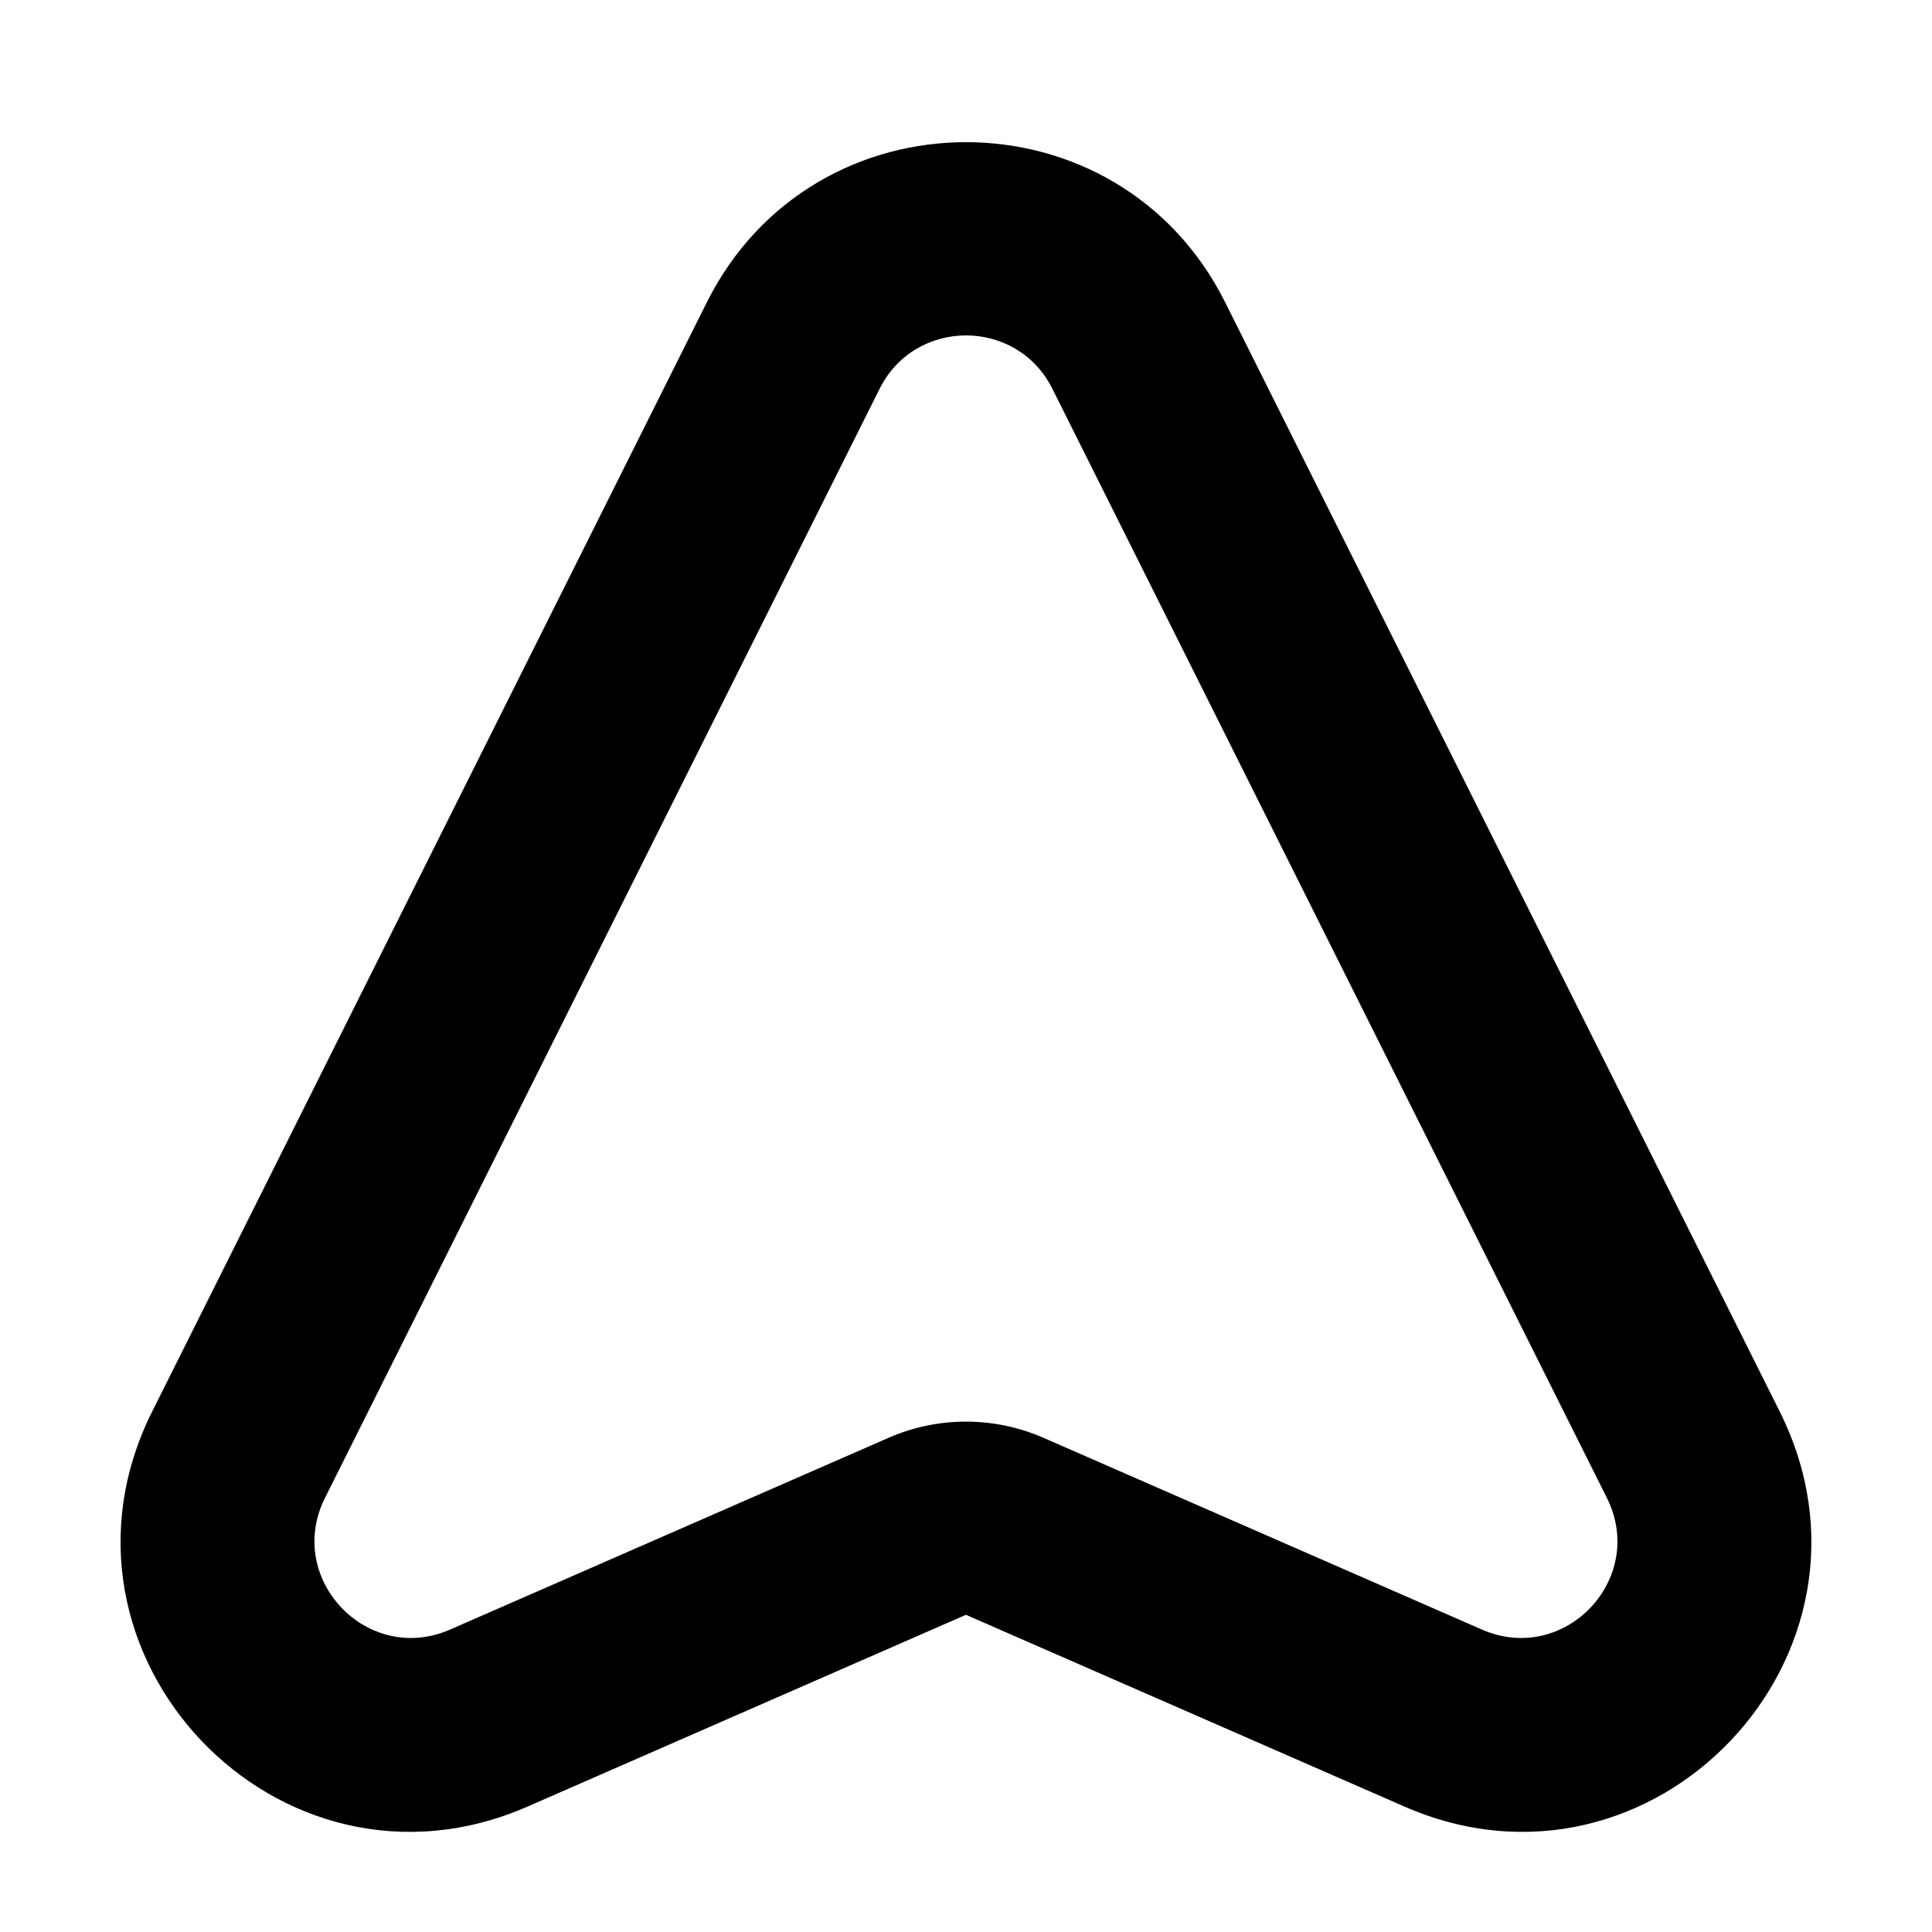 <svg xmlns="http://www.w3.org/2000/svg" xmlns:xlink="http://www.w3.org/1999/xlink" fill="none" version="1.1" width="14.167" height="14.167" viewBox="0 0 14.167 14.167"><g style="mix-blend-mode:passthrough"><path d="M10.582,12.598C10.582,12.598,10.298,13.247,10.298,13.247C10.298,13.247,10.582,12.598,10.582,12.598C10.582,12.598,10.582,12.598,10.582,12.598ZM6.799,11.192C6.799,11.192,6.516,10.543,6.516,10.543C6.516,10.543,6.799,11.192,6.799,11.192C6.799,11.192,6.799,11.192,6.799,11.192ZM8.35,2.534C8.35,2.534,7.717,2.851,7.717,2.851C7.717,2.851,8.35,2.534,8.35,2.534C8.35,2.534,8.35,2.534,8.35,2.534ZM5.183,2.217C5.183,2.217,1.116,10.35,1.116,10.35C1.116,10.35,2.383,10.984,2.383,10.984C2.383,10.984,6.45,2.851,6.45,2.851C6.45,2.851,5.183,2.217,5.183,2.217C5.183,2.217,5.183,2.217,5.183,2.217ZM3.869,13.247C3.869,13.247,7.083,11.841,7.083,11.841C7.083,11.841,6.516,10.543,6.516,10.543C6.516,10.543,3.301,11.949,3.301,11.949C3.301,11.949,3.869,13.247,3.869,13.247C3.869,13.247,3.869,13.247,3.869,13.247ZM7.083,11.841C7.083,11.841,10.298,13.247,10.298,13.247C10.298,13.247,10.866,11.949,10.866,11.949C10.866,11.949,7.651,10.543,7.651,10.543C7.651,10.543,7.083,11.841,7.083,11.841C7.083,11.841,7.083,11.841,7.083,11.841ZM13.05,10.35C13.05,10.35,8.984,2.217,8.984,2.217C8.984,2.217,7.717,2.851,7.717,2.851C7.717,2.851,11.783,10.984,11.783,10.984C11.783,10.984,13.05,10.35,13.05,10.35C13.05,10.35,13.05,10.35,13.05,10.35ZM10.298,13.247C12.119,14.044,13.939,12.128,13.05,10.35C13.05,10.35,11.783,10.984,11.783,10.984C12.079,11.576,11.473,12.215,10.866,11.949C10.866,11.949,10.298,13.247,10.298,13.247C10.298,13.247,10.298,13.247,10.298,13.247ZM7.083,11.841C7.083,11.841,7.083,11.841,7.083,11.841C7.083,11.841,7.651,10.543,7.651,10.543C7.289,10.385,6.877,10.385,6.516,10.543C6.516,10.543,7.083,11.841,7.083,11.841C7.083,11.841,7.083,11.841,7.083,11.841ZM1.116,10.35C0.228,12.128,2.048,14.044,3.869,13.247C3.869,13.247,3.301,11.949,3.301,11.949C2.694,12.215,2.087,11.576,2.383,10.984C2.383,10.984,1.116,10.35,1.116,10.35C1.116,10.35,1.116,10.35,1.116,10.35ZM6.45,2.851C6.711,2.329,7.456,2.329,7.717,2.851C7.717,2.851,8.984,2.217,8.984,2.217C8.201,0.651,5.966,0.651,5.183,2.217C5.183,2.217,6.45,2.851,6.45,2.851C6.45,2.851,6.45,2.851,6.45,2.851Z" fill="#000000" fill-opacity="1"/></g></svg>